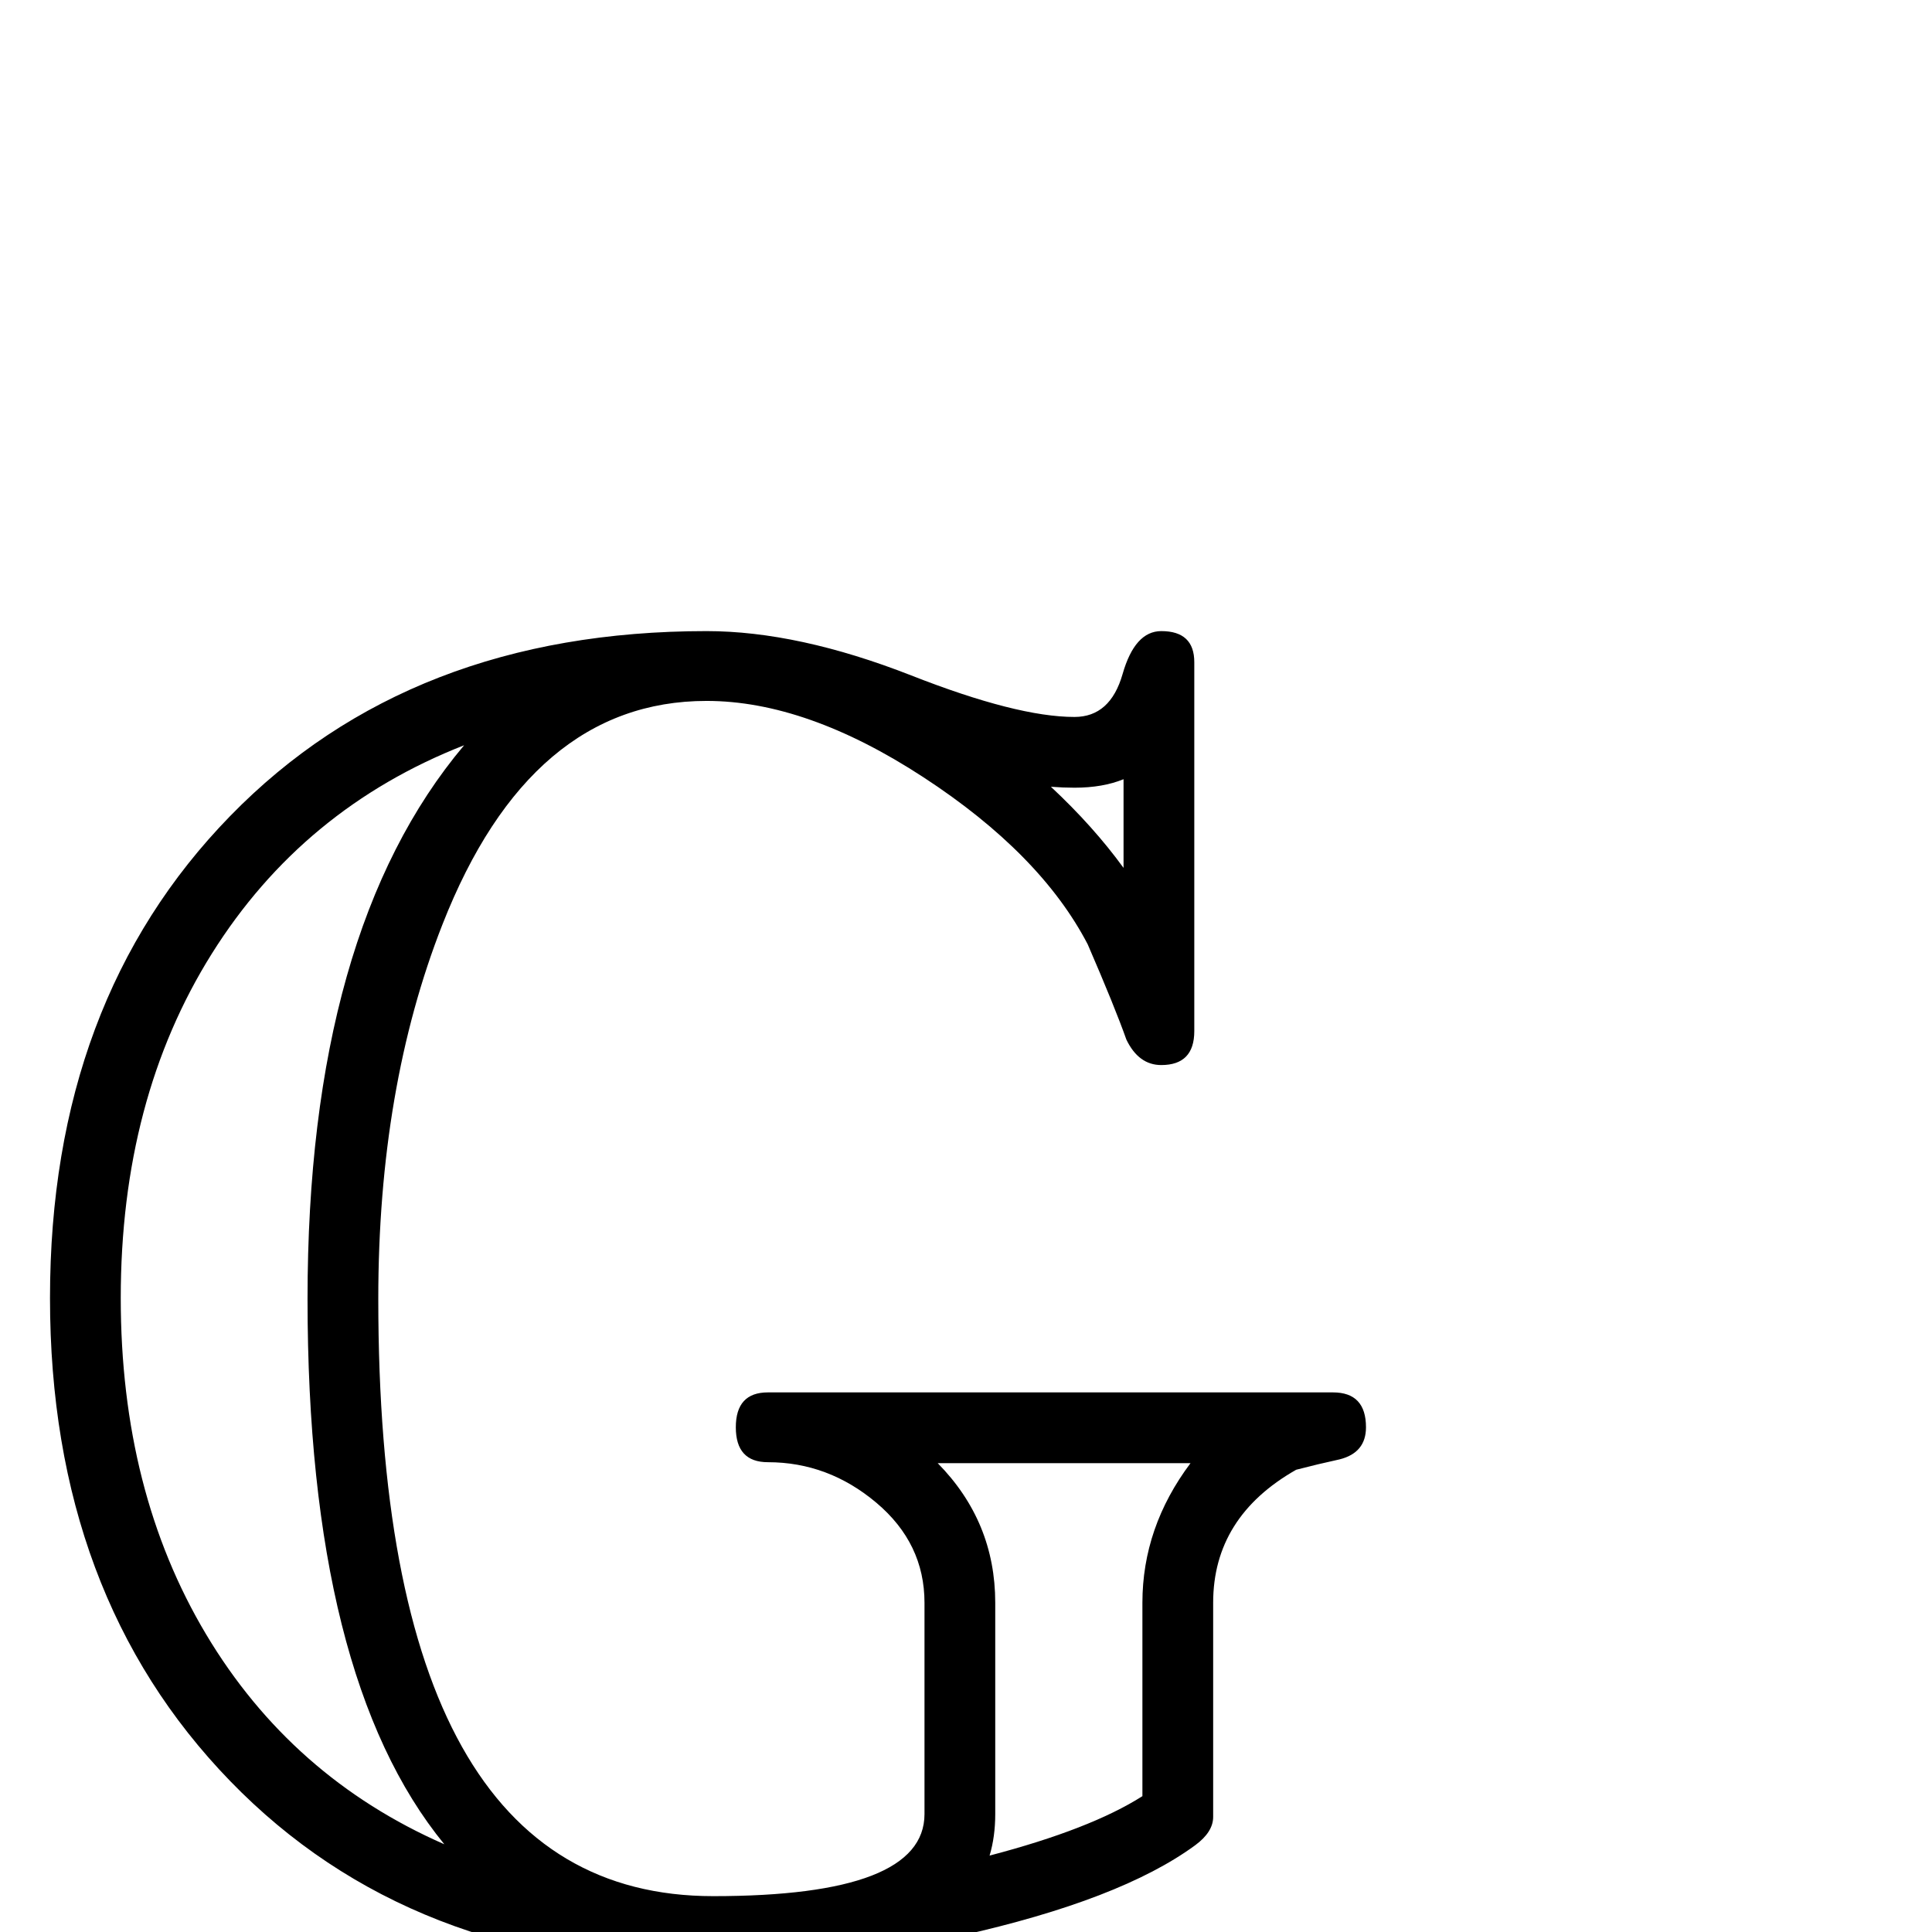 <?xml version="1.0" standalone="no"?>
<!DOCTYPE svg PUBLIC "-//W3C//DTD SVG 1.1//EN" "http://www.w3.org/Graphics/SVG/1.1/DTD/svg11.dtd" >
<svg viewBox="0 -442 2048 2048">
  <g transform="matrix(1 0 0 -1 0 1606)">
   <path fill="currentColor"
d="M1448 535q0 -27 -28 -34q-23 -5 -46 -11q-88 -50 -88 -141v-227q0 -16 -19 -30q-79 -58 -249 -96q-148 -33 -269 -33q-314 0 -505 197t-191 512t191 511t505 196q97 0 217 -47q112 -44 173 -44q38 0 51 45.5t41 45.5q35 0 35 -33v-391q0 -36 -35 -36q-24 0 -37 27
q-12 34 -41 101q-50 96 -174 177t-230 81q-187 0 -280 -237q-68 -173 -68 -397q0 -633 355 -633q224 0 224 87v224q0 63 -51 106t-115 43q-34 0 -34 37t34 37h599q35 0 35 -37zM1191 1128v94q-22 -9 -52 -9q-12 0 -25 1q45 -42 77 -86zM1262 497h-268q61 -62 61 -148v-224
q0 -24 -6 -44q107 28 162 63v205q0 80 51 148zM492 1258q-171 -67 -267.5 -221t-96.5 -365q0 -205 90.5 -356.5t252.5 -222.5q-145 177 -145 578q0 390 166 587z" />
  </g>

</svg>
